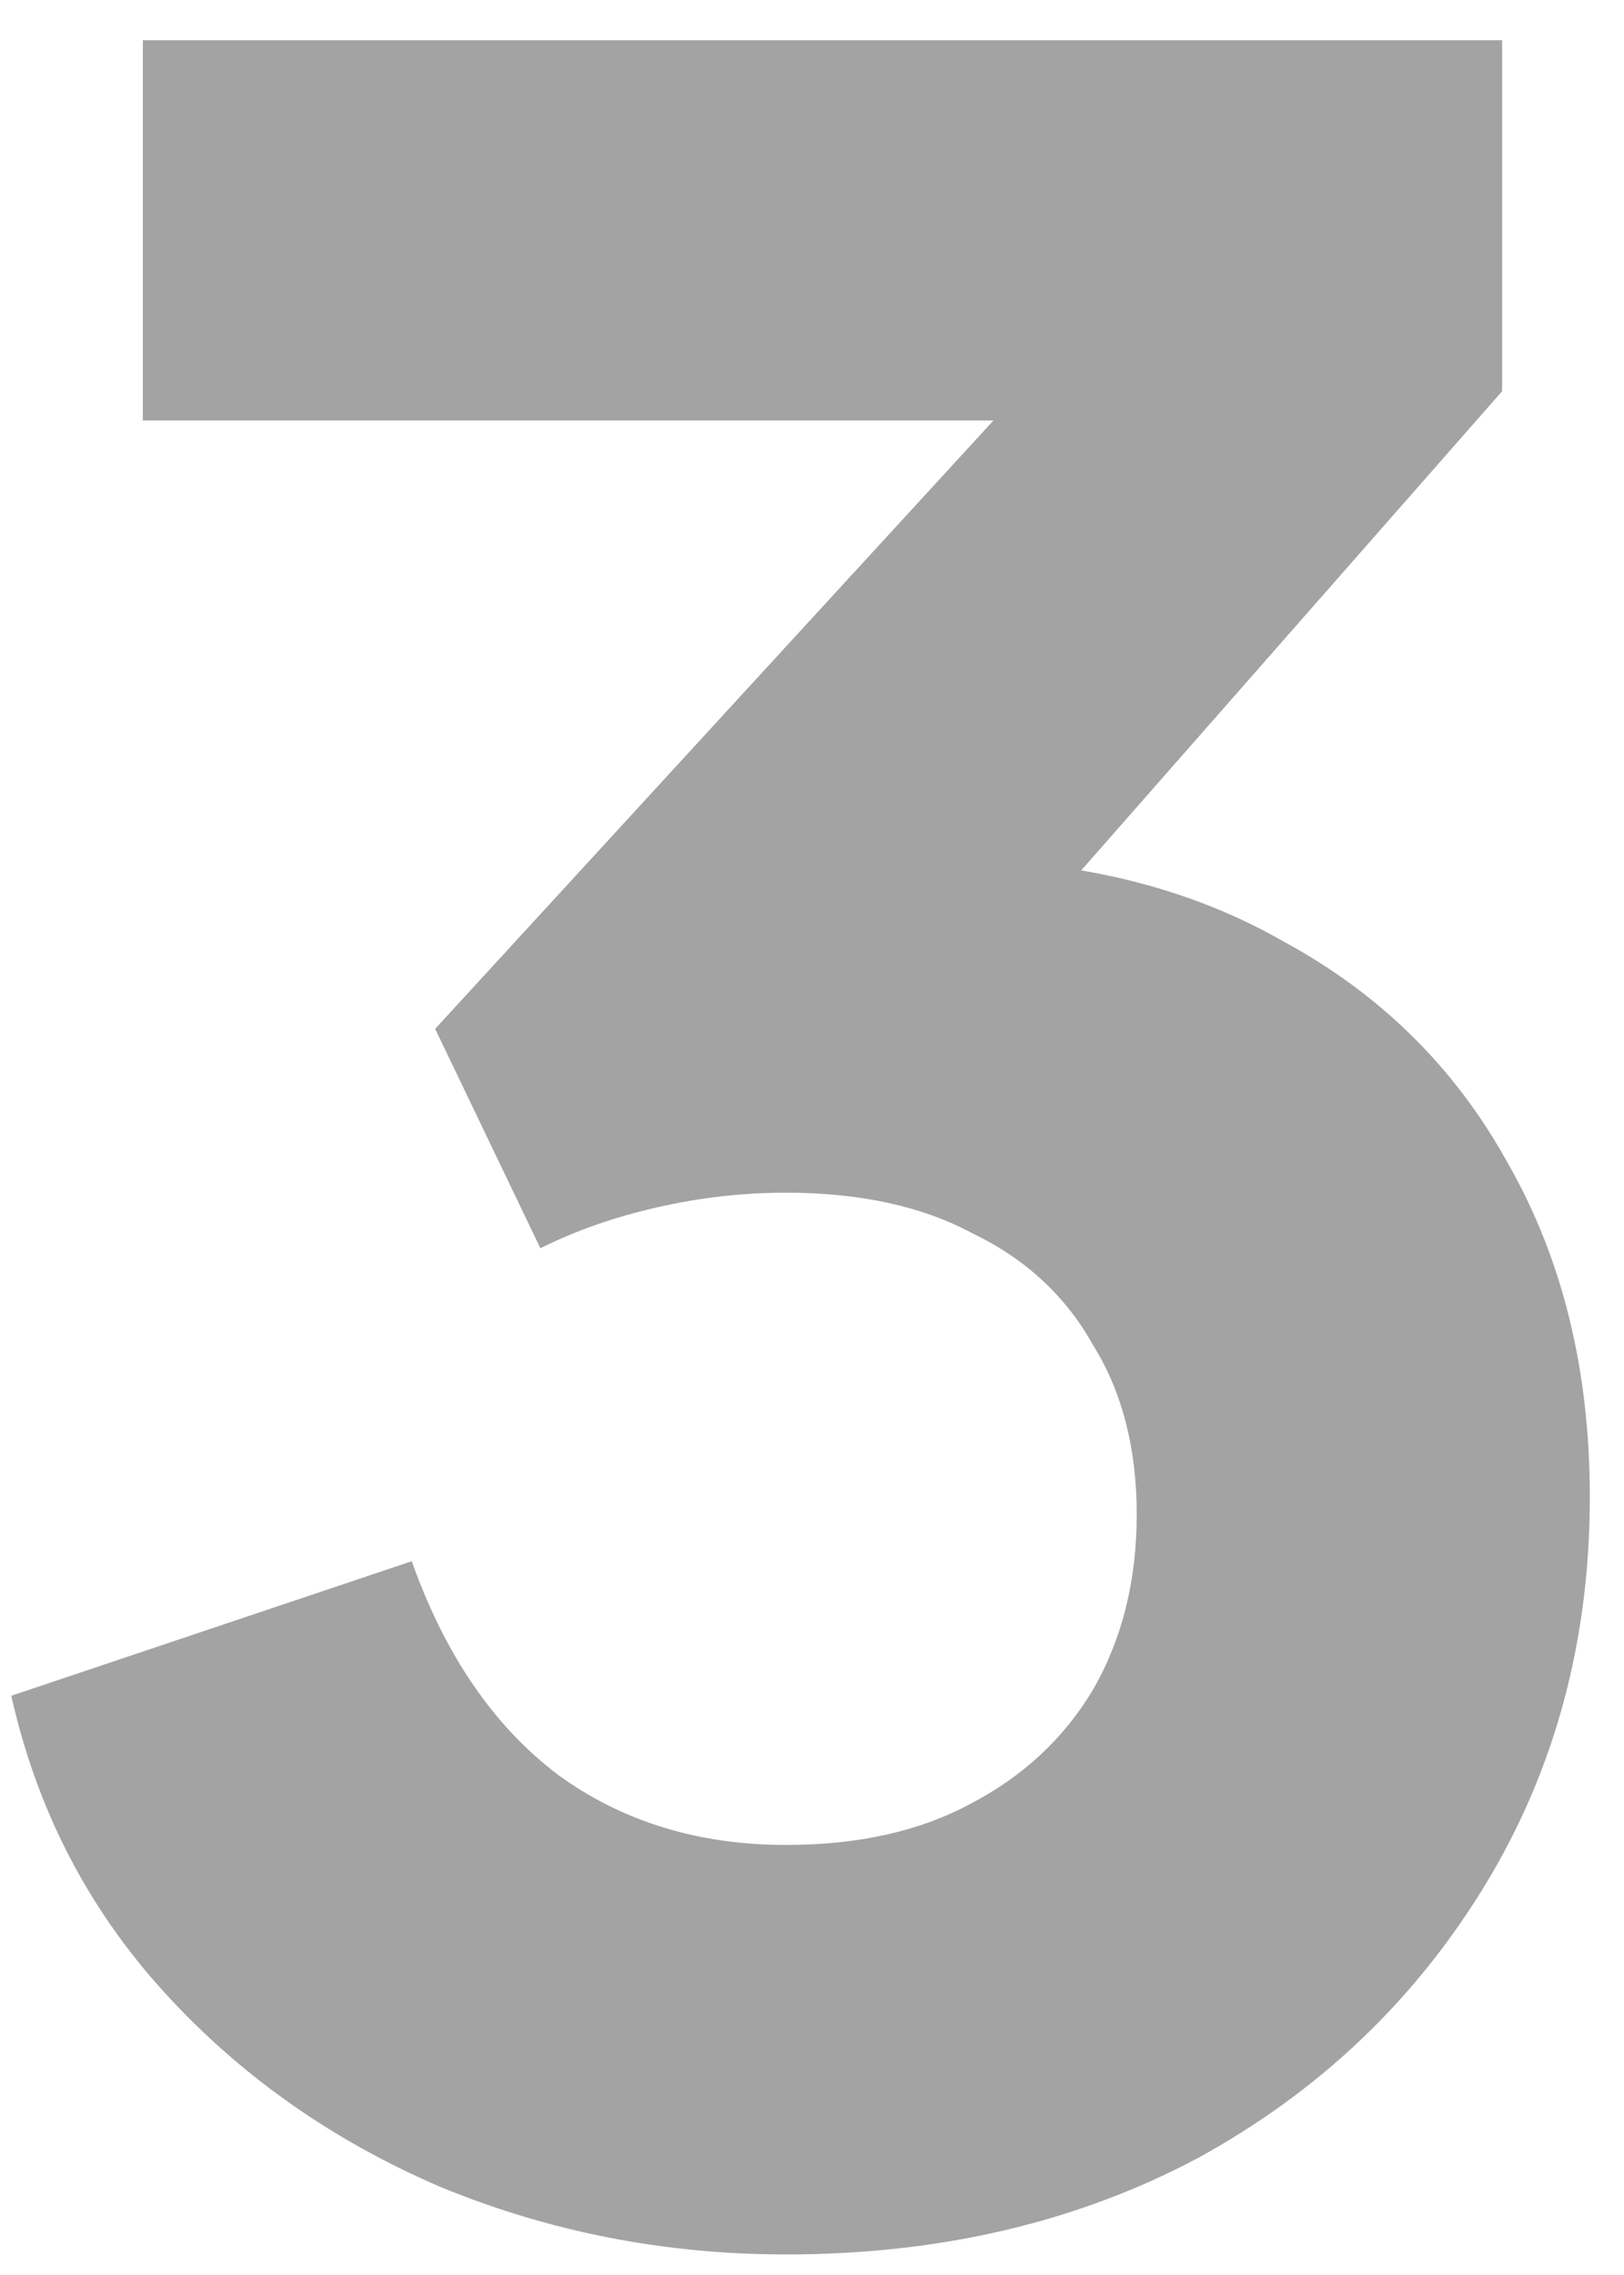 <svg width="40" height="56" viewBox="0 0 40 56" fill="none" xmlns="http://www.w3.org/2000/svg">
<path d="M19.358 55.494C16.382 55.494 13.55 54.942 10.862 53.838C8.174 52.686 5.894 51.078 4.022 49.014C2.15 46.95 0.902 44.526 0.278 41.742L10.142 38.43C10.958 40.734 12.158 42.486 13.742 43.686C15.326 44.838 17.198 45.414 19.358 45.414C21.134 45.414 22.646 45.078 23.894 44.406C25.19 43.734 26.198 42.798 26.918 41.598C27.638 40.35 27.998 38.91 27.998 37.278C27.998 35.646 27.638 34.254 26.918 33.102C26.246 31.902 25.262 30.99 23.966 30.366C22.718 29.694 21.182 29.358 19.358 29.358C18.302 29.358 17.246 29.478 16.19 29.718C15.134 29.958 14.174 30.294 13.31 30.726L10.718 25.326L24.47 10.35H3.518V0.99H36.998V9.63L22.886 25.686L23.246 21.15C26.462 21.15 29.246 21.822 31.598 23.166C33.998 24.462 35.846 26.286 37.142 28.638C38.486 30.99 39.158 33.726 39.158 36.846C39.158 40.398 38.294 43.59 36.566 46.422C34.838 49.254 32.486 51.486 29.51 53.118C26.534 54.702 23.15 55.494 19.358 55.494Z" fill="#A3A3A3"/>
</svg>

